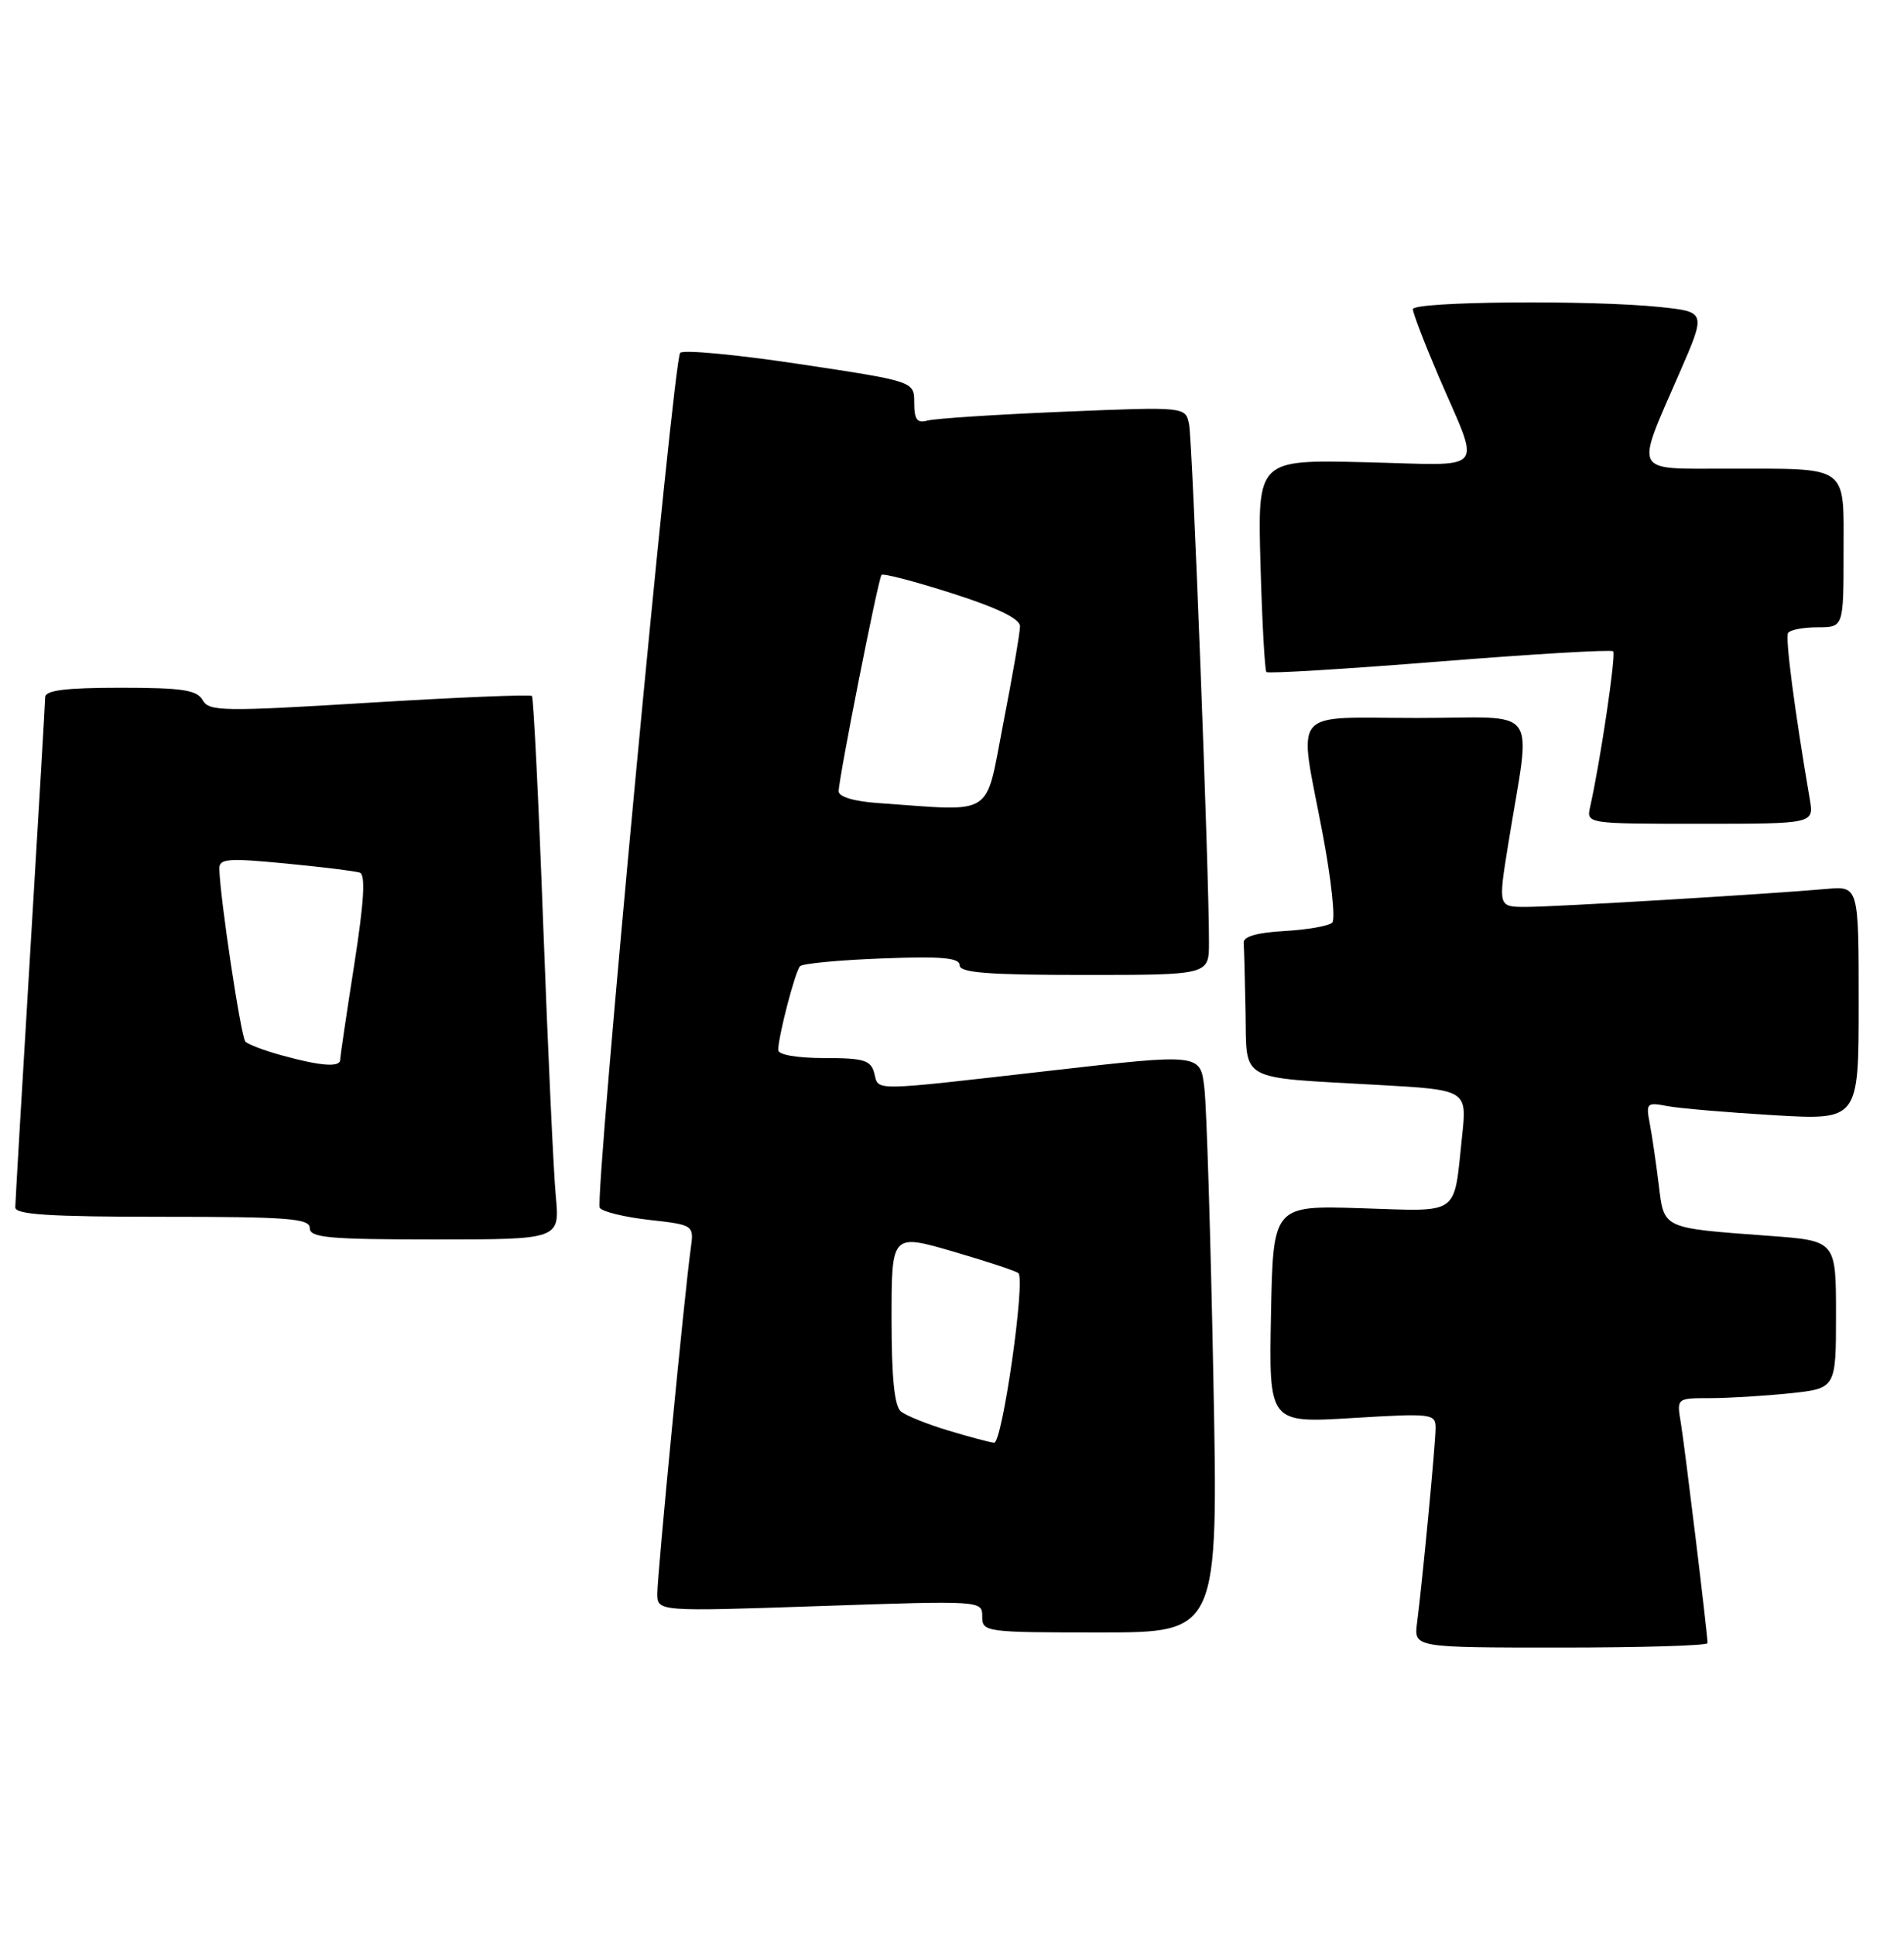 <?xml version="1.0" encoding="UTF-8" standalone="no"?>
<!DOCTYPE svg PUBLIC "-//W3C//DTD SVG 1.1//EN" "http://www.w3.org/Graphics/SVG/1.1/DTD/svg11.dtd" >
<svg xmlns="http://www.w3.org/2000/svg" xmlns:xlink="http://www.w3.org/1999/xlink" version="1.1" viewBox="0 0 252 256">
 <g >
 <path fill="currentColor"
d=" M 226.00 217.41 C 226.00 216.21 222.98 191.38 222.46 188.25 C 221.91 185.00 221.91 185.00 226.31 185.00 C 228.73 185.00 233.47 184.71 236.85 184.36 C 243.00 183.72 243.00 183.72 243.00 173.95 C 243.00 164.18 243.00 164.18 234.25 163.53 C 219.83 162.46 220.27 162.66 219.53 156.69 C 219.18 153.84 218.65 150.22 218.35 148.65 C 217.83 145.96 217.96 145.83 220.65 146.35 C 222.22 146.65 228.56 147.19 234.75 147.56 C 246.00 148.22 246.00 148.22 246.00 132.73 C 246.00 117.25 246.00 117.25 241.75 117.62 C 233.99 118.31 205.75 120.00 201.98 120.00 C 198.28 120.00 198.28 120.00 199.61 111.75 C 202.65 92.87 204.17 95.00 187.61 95.00 C 170.49 95.00 171.84 93.35 175.07 110.38 C 176.20 116.37 176.77 121.63 176.32 122.08 C 175.87 122.52 173.03 123.02 170.00 123.19 C 166.36 123.40 164.53 123.92 164.60 124.75 C 164.66 125.44 164.77 129.56 164.85 133.92 C 165.03 143.25 163.67 142.50 182.34 143.55 C 194.17 144.21 194.17 144.21 193.51 150.35 C 192.37 161.03 193.42 160.29 180.15 159.87 C 168.50 159.50 168.50 159.50 168.22 173.90 C 167.94 188.30 167.94 188.30 178.97 187.63 C 189.52 186.99 190.00 187.05 190.00 188.94 C 190.00 191.01 188.28 209.11 187.55 214.75 C 187.13 218.00 187.13 218.00 206.56 218.00 C 217.25 218.00 226.00 217.74 226.00 217.41 Z  M 160.59 182.25 C 160.23 163.69 159.70 146.45 159.40 143.95 C 158.87 139.40 158.87 139.40 139.18 141.65 C 114.89 144.42 116.34 144.40 115.71 142.00 C 115.26 140.28 114.35 140.00 109.09 140.00 C 105.48 140.00 103.00 139.57 103.00 138.94 C 103.00 137.14 105.24 128.54 105.89 127.85 C 106.22 127.49 111.11 127.03 116.75 126.82 C 124.63 126.52 127.00 126.73 127.00 127.71 C 127.00 128.71 130.72 129.00 143.50 129.00 C 160.00 129.00 160.00 129.00 160.01 124.75 C 160.04 115.97 157.83 58.40 157.38 56.15 C 156.91 53.81 156.91 53.81 140.71 54.48 C 131.79 54.85 123.71 55.38 122.75 55.65 C 121.38 56.03 121.00 55.52 121.00 53.30 C 121.00 50.46 121.00 50.46 105.86 48.18 C 97.53 46.92 90.40 46.25 90.02 46.69 C 89.09 47.79 78.67 158.65 79.38 159.81 C 79.70 160.32 82.63 161.04 85.91 161.41 C 91.86 162.08 91.86 162.08 91.41 165.29 C 90.62 170.93 87.00 208.35 87.00 210.84 C 87.00 213.24 87.00 213.24 108.50 212.51 C 129.94 211.78 130.00 211.78 130.00 213.89 C 130.00 215.95 130.39 216.00 145.62 216.00 C 161.25 216.00 161.25 216.00 160.59 182.25 Z  M 73.56 158.25 C 73.26 155.09 72.52 139.00 71.90 122.50 C 71.29 106.00 70.61 92.32 70.40 92.09 C 70.19 91.87 60.51 92.27 48.88 92.98 C 29.49 94.17 27.66 94.14 26.82 92.64 C 26.06 91.29 24.13 91.00 15.95 91.00 C 8.67 91.00 5.99 91.34 5.98 92.25 C 5.97 92.94 5.08 108.12 4.00 126.00 C 2.92 143.88 2.03 159.06 2.02 159.75 C 2.00 160.71 6.56 161.00 21.50 161.00 C 38.17 161.00 41.00 161.22 41.00 162.50 C 41.00 163.77 43.51 164.00 57.55 164.00 C 74.10 164.00 74.10 164.00 73.56 158.25 Z  M 239.53 105.75 C 237.52 94.00 236.26 84.39 236.66 83.75 C 236.91 83.34 238.67 83.00 240.56 83.00 C 244.00 83.00 244.00 83.00 244.00 73.12 C 244.00 61.37 244.92 62.03 228.63 62.01 C 215.93 62.00 216.39 62.90 222.27 49.38 C 225.81 41.27 225.81 41.27 219.76 40.63 C 210.59 39.67 187.00 39.88 187.00 40.91 C 187.00 41.41 188.51 45.35 190.35 49.66 C 196.02 62.90 197.15 61.55 180.71 61.16 C 166.44 60.82 166.44 60.82 166.83 74.66 C 167.04 82.27 167.40 88.69 167.61 88.92 C 167.83 89.15 178.14 88.52 190.53 87.53 C 202.92 86.54 213.26 85.93 213.51 86.18 C 213.91 86.58 211.83 100.65 210.46 106.75 C 209.96 109.00 209.96 109.00 225.03 109.00 C 240.09 109.00 240.09 109.00 239.53 105.75 Z  M 125.50 189.28 C 122.75 188.46 119.94 187.32 119.25 186.77 C 118.38 186.07 118.00 182.30 118.00 174.49 C 118.00 163.23 118.00 163.23 126.15 165.60 C 130.64 166.91 134.52 168.19 134.79 168.46 C 135.74 169.41 132.65 191.00 131.57 190.90 C 130.98 190.84 128.25 190.11 125.50 189.28 Z  M 116.25 106.26 C 113.04 106.04 111.00 105.43 111.00 104.70 C 111.00 103.01 116.23 76.59 116.67 76.07 C 116.87 75.83 121.08 76.93 126.02 78.51 C 132.03 80.43 135.00 81.87 135.00 82.87 C 135.00 83.69 134.01 89.46 132.79 95.68 C 130.33 108.33 131.86 107.35 116.25 106.26 Z  M 37.32 139.65 C 35.02 139.02 32.84 138.20 32.48 137.83 C 31.89 137.23 29.11 118.77 29.03 114.95 C 29.00 113.61 30.15 113.52 37.75 114.25 C 42.56 114.71 47.00 115.26 47.61 115.46 C 48.40 115.72 48.19 119.27 46.88 127.67 C 45.86 134.17 45.02 139.84 45.02 140.25 C 44.99 141.25 42.39 141.05 37.32 139.65 Z "/>
</g>
</svg>